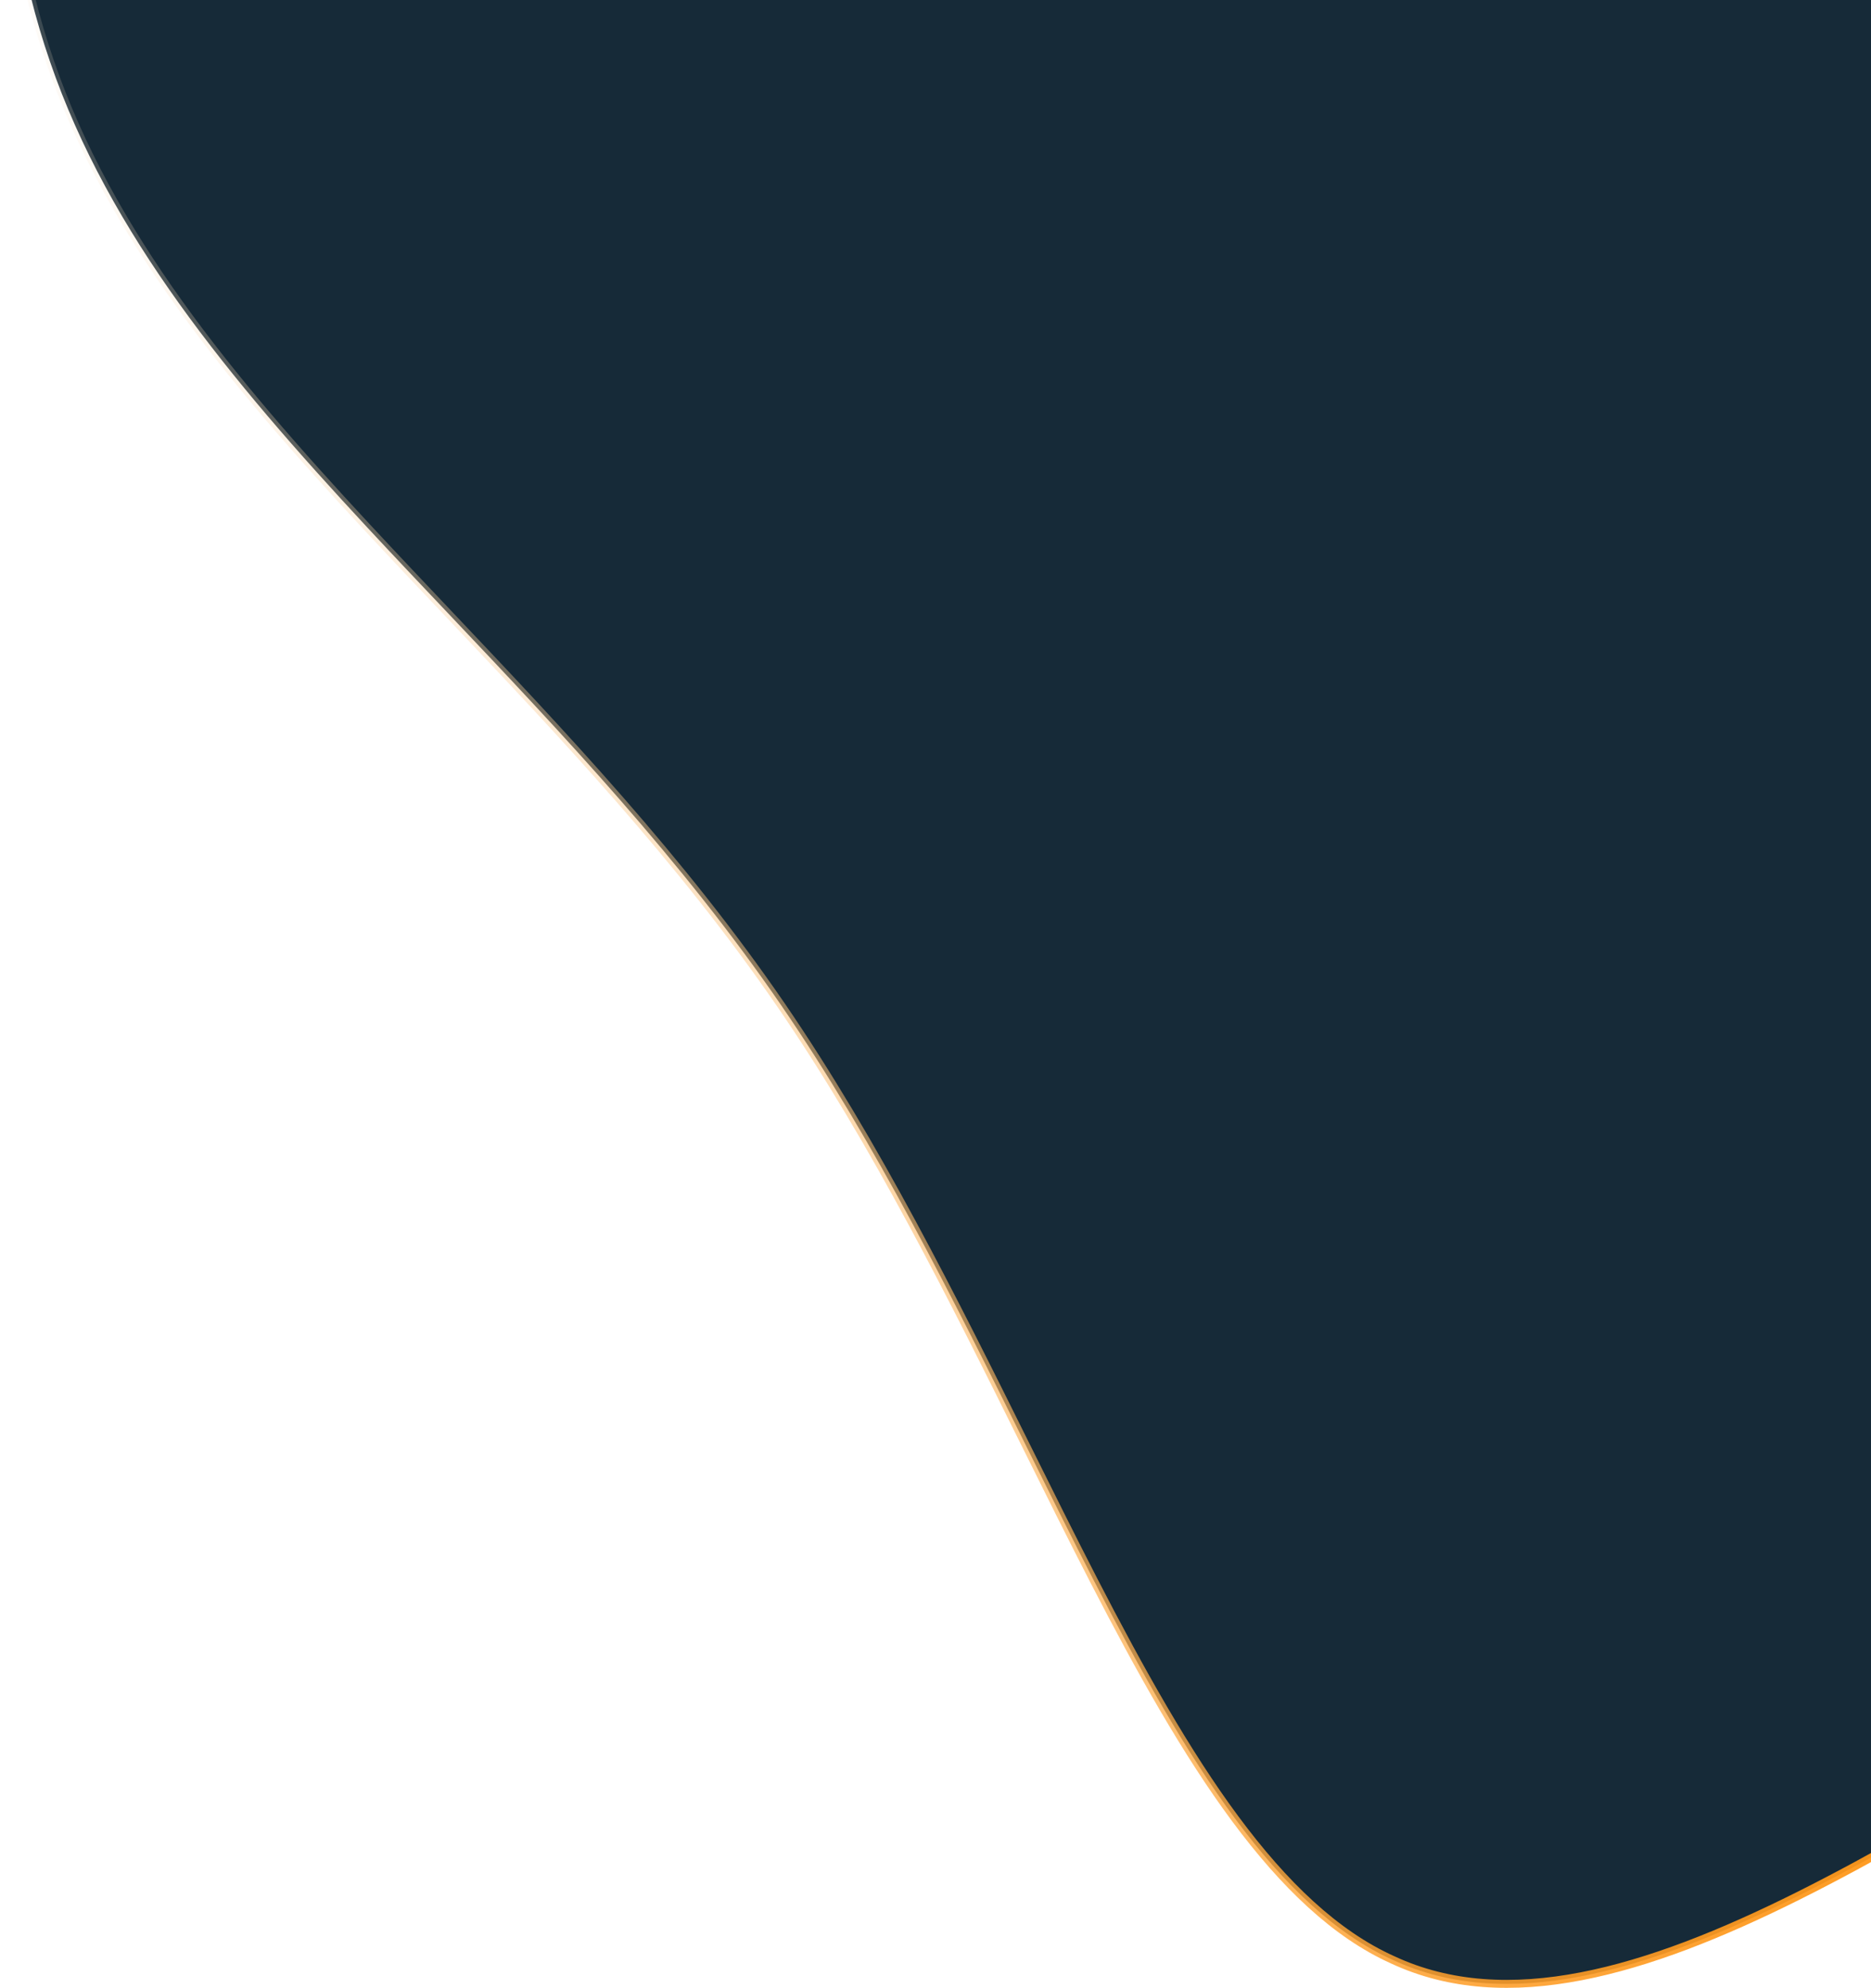 <svg width="353" height="375" viewBox="0 0 353 375" fill="none" xmlns="http://www.w3.org/2000/svg">
<path d="M639.6 25.131L639.601 25.136C646.395 94.413 632.384 172.156 594.147 217.006C575.044 239.412 549.851 253.662 521.564 266.308C511.239 270.924 500.486 275.331 489.471 279.846C470.368 287.676 450.478 295.829 430.669 305.95L430.665 305.953C415.625 313.759 400.587 322.679 385.833 331.431L384.091 332.464C368.771 341.55 353.772 350.398 339.366 357.6C310.495 372.033 284.279 379.709 262.816 369.744L262.808 369.74C251.969 364.878 242.256 355.531 233.04 343.091C223.828 330.656 215.157 315.192 206.38 298.172C202.179 290.026 197.954 281.523 193.636 272.831C179.929 245.244 165.276 215.755 147.444 189.724C128.548 162.14 106.069 138.416 84.537 115.692C79.339 110.207 74.197 104.781 69.174 99.372C43.31 71.524 20.596 44.152 9.445 11.653L9.444 11.651C-1.705 -20.59 -1.421 -58.044 6.268 -96.07C13.956 -134.091 29.036 -172.634 47.42 -207.018C65.805 -241.149 87.374 -270.955 111.014 -293.103C134.657 -315.253 160.336 -329.71 186.95 -333.228L186.956 -333.229C213.582 -337 241.254 -329.84 268.494 -319.723C279.98 -315.456 291.367 -310.673 302.557 -305.973C304.632 -305.101 306.7 -304.233 308.76 -303.371C321.925 -297.864 334.785 -292.63 347.128 -288.694L347.13 -288.694C370.485 -281.307 391.984 -278.504 412.062 -275.887C413.382 -275.715 414.695 -275.544 416.003 -275.372C437.224 -272.586 456.835 -269.684 475.535 -261.378C512.542 -244.764 545.664 -206.446 576.064 -156.344C606.049 -106.268 633.21 -44.599 639.6 25.131Z" fill="#162A38" stroke="url(#paint0_linear_1856_22943)" stroke-width="1.5"/>
<defs>
<linearGradient id="paint0_linear_1856_22943" x1="23.948" y1="-183.564" x2="508.216" y2="208.136" gradientUnits="userSpaceOnUse">
<stop stop-color="#F5F5F5" stop-opacity="0"/>
<stop offset="1" stop-color="#FF930F"/>
</linearGradient>
</defs>
</svg>
